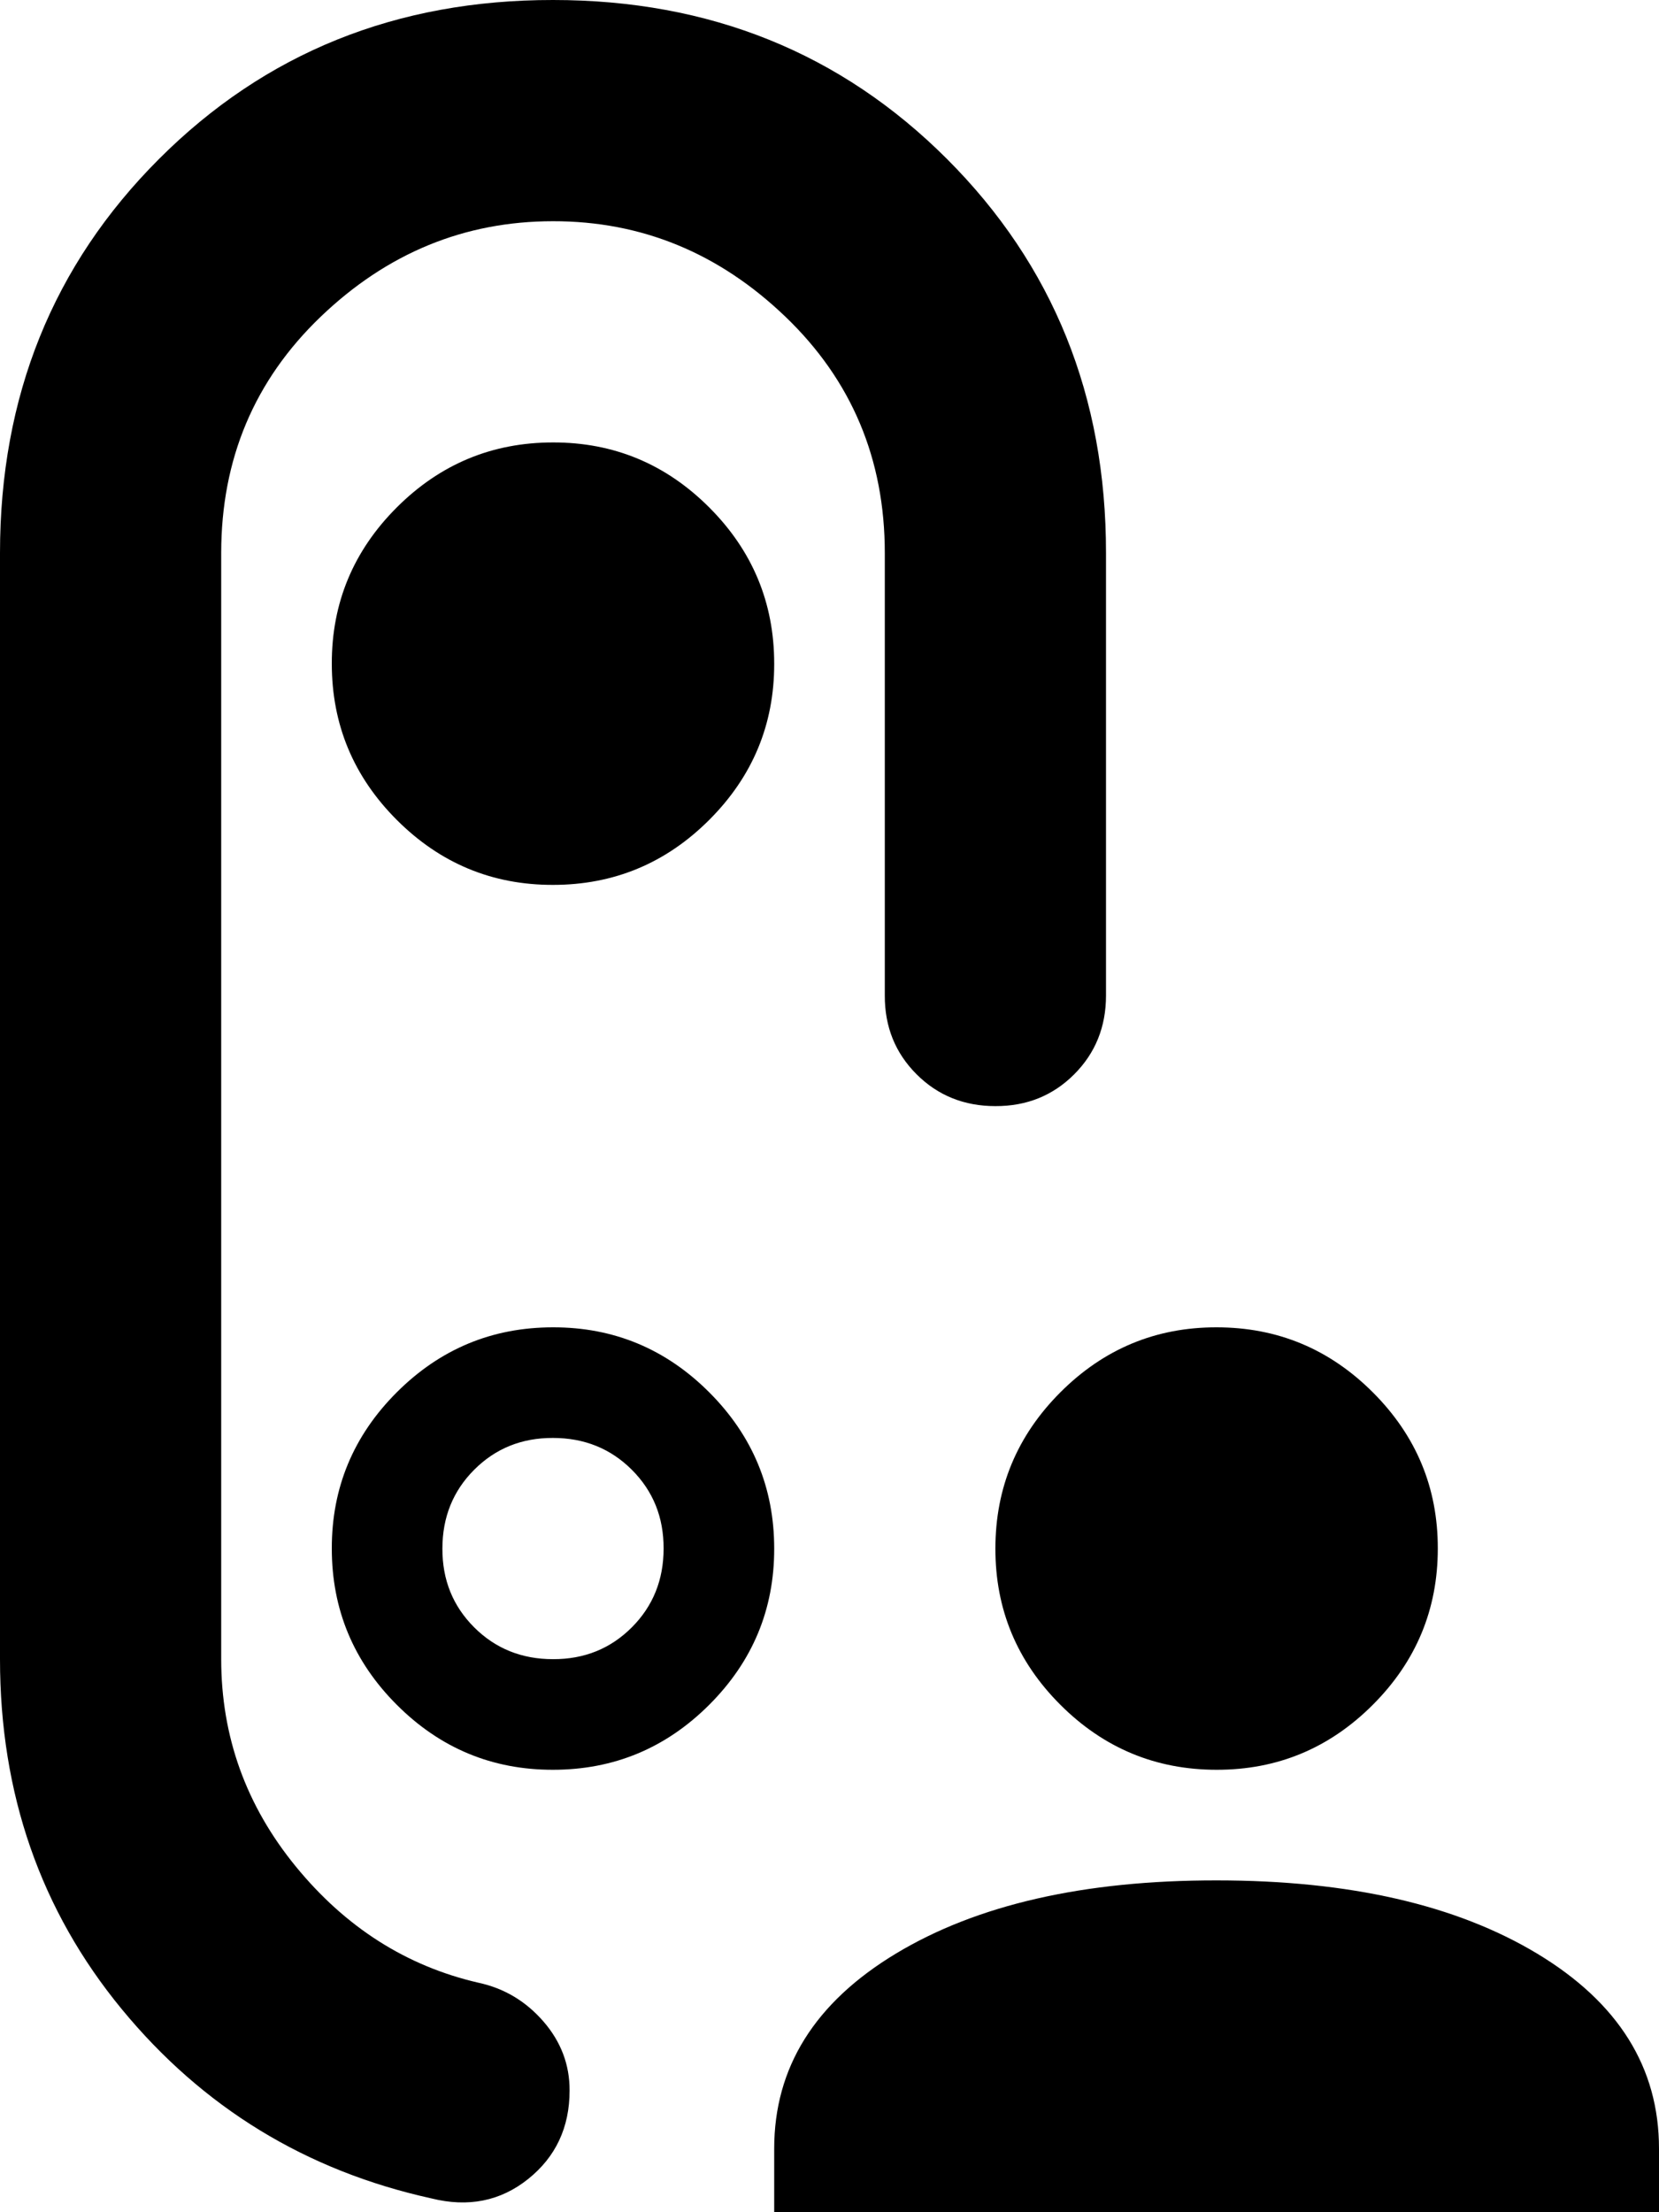 <svg width="15" height="20" viewBox="0 0 15 20" fill="none" xmlns="http://www.w3.org/2000/svg">
<path d="M11 16C10.45 16 9.979 15.804 9.587 15.412C9.195 15.02 8.999 14.549 9 14C9 13.45 9.196 12.979 9.588 12.587C9.98 12.195 10.451 11.999 11 12C11.55 12 12.021 12.196 12.413 12.588C12.805 12.98 13.001 13.451 13 14C13 14.55 12.804 15.021 12.412 15.413C12.02 15.805 11.549 16.001 11 16ZM7 20V19.425C7 18.692 7.367 18.104 8.1 17.662C8.833 17.22 9.8 16.999 11 17C12.2 17 13.167 17.221 13.9 17.663C14.633 18.105 15 18.692 15 19.425V20H7ZM5 8C5.55 8 6.021 7.804 6.413 7.412C6.805 7.02 7.001 6.549 7 6C7 5.45 6.804 4.979 6.412 4.587C6.02 4.195 5.549 3.999 5 4C4.45 4 3.979 4.196 3.587 4.588C3.195 4.98 2.999 5.451 3 6C3 6.55 3.196 7.021 3.588 7.413C3.98 7.805 4.451 8.001 5 8ZM3 14C3 14.55 3.196 15.021 3.588 15.413C3.98 15.805 4.451 16.001 5 16C5.55 16 6.021 15.804 6.413 15.412C6.805 15.02 7.001 14.549 7 14C7 13.45 6.804 12.979 6.412 12.587C6.02 12.195 5.549 11.999 5 12C4.45 12 3.979 12.196 3.587 12.588C3.195 12.98 2.999 13.451 3 14ZM5 15C4.717 15 4.479 14.904 4.287 14.712C4.095 14.52 3.999 14.283 4 14C4 13.717 4.096 13.479 4.288 13.287C4.48 13.095 4.717 12.999 5 13C5.283 13 5.521 13.096 5.713 13.288C5.905 13.48 6.001 13.717 6 14C6 14.283 5.904 14.521 5.712 14.713C5.52 14.905 5.283 15.001 5 15ZM0 5C0 3.583 0.479 2.396 1.438 1.437C2.397 0.478 3.584 -0.001 5 6.94927e-07C6.417 6.94927e-07 7.604 0.479 8.563 1.438C9.522 2.397 10.001 3.584 10 5V9C10 9.283 9.904 9.521 9.712 9.713C9.52 9.905 9.283 10.001 9 10C8.717 10 8.479 9.904 8.287 9.712C8.095 9.52 7.999 9.283 8 9V5C8 4.15 7.7 3.437 7.1 2.862C6.5 2.287 5.8 1.999 5 2C4.2 2 3.5 2.288 2.9 2.863C2.3 3.438 2 4.151 2 5V15C2 15.7 2.225 16.325 2.675 16.875C3.125 17.425 3.675 17.775 4.325 17.925C4.558 17.975 4.754 18.092 4.913 18.275C5.072 18.458 5.151 18.667 5.15 18.9C5.15 19.233 5.025 19.5 4.775 19.7C4.525 19.9 4.233 19.958 3.9 19.875C2.767 19.625 1.833 19.054 1.1 18.163C0.367 17.272 0 16.217 0 15V5Z" fill="black"/>
</svg>
